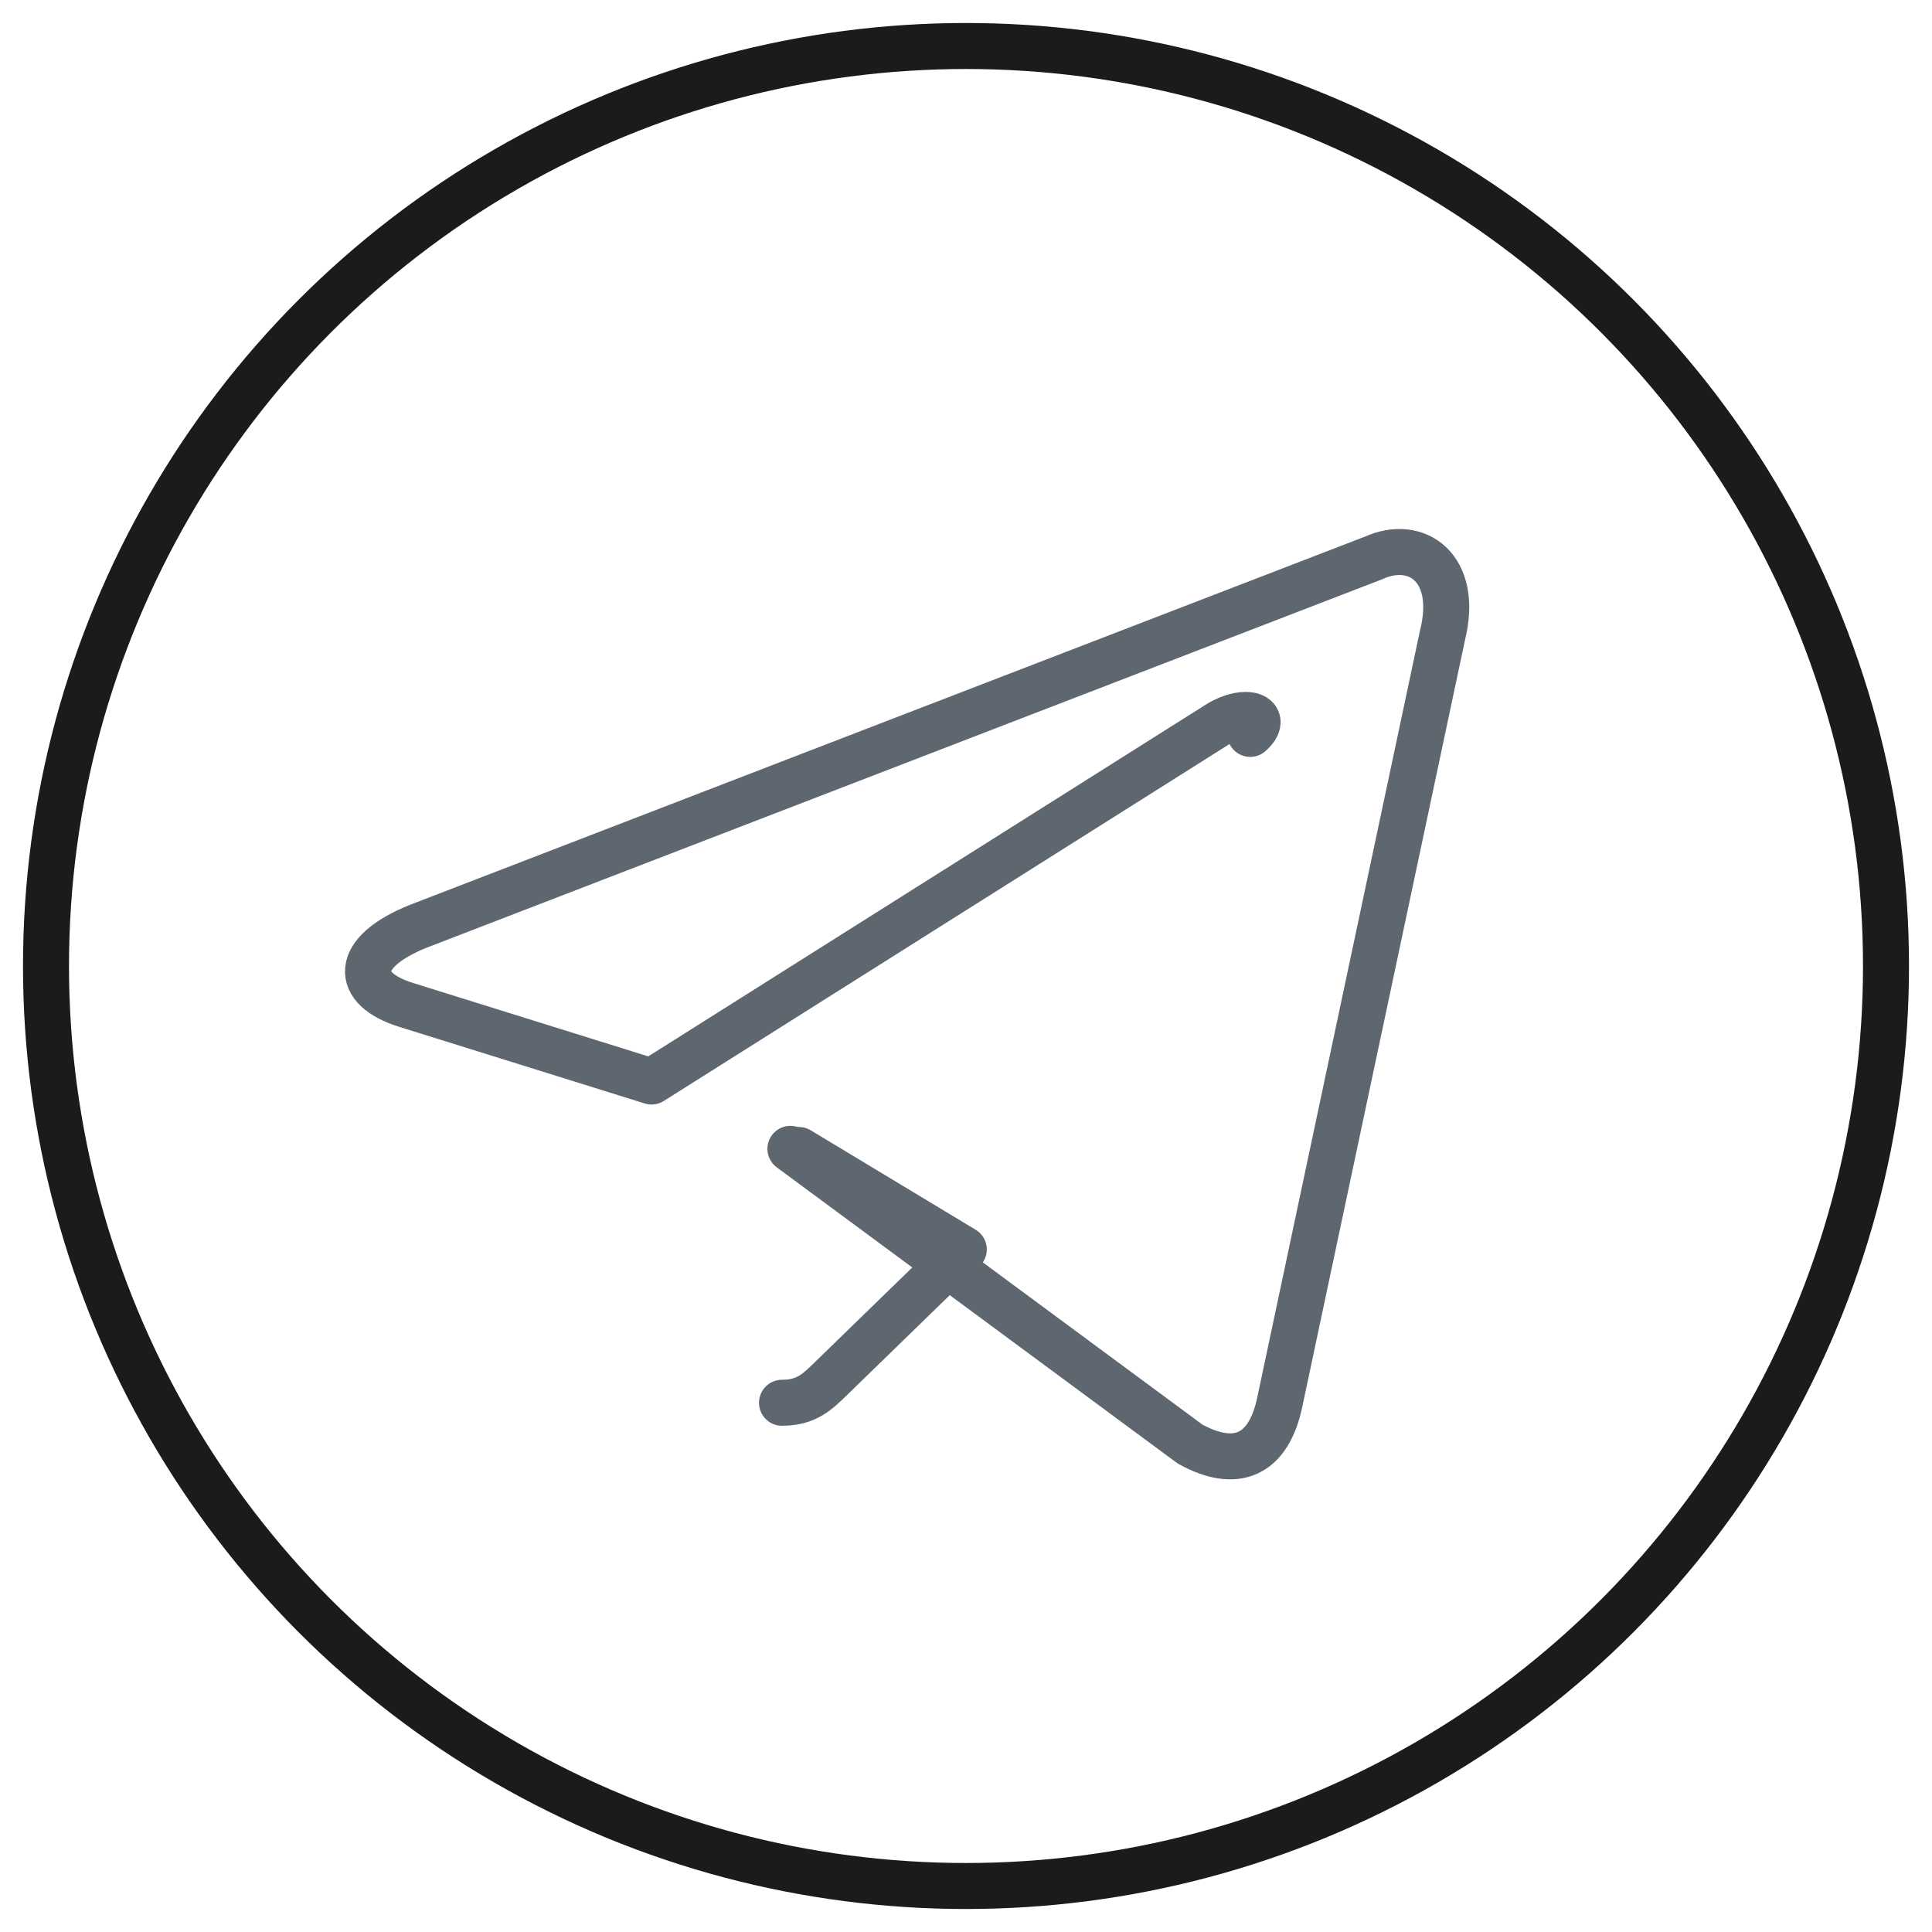 <?xml version="1.0" encoding="UTF-8"?>
<svg width="42px" height="42px" viewBox="0 0 42 42" version="1.1" xmlns="http://www.w3.org/2000/svg" xmlns:xlink="http://www.w3.org/1999/xlink">
    <!-- Generator: Sketch 46.2 (44496) - http://www.bohemiancoding.com/sketch -->
    <title>Telegram</title>
    <desc>Created with Sketch.</desc>
    <defs></defs>
    <g id="Page-1" stroke="none" stroke-width="1" fill="none" fill-rule="evenodd">
        <g id="HOVER" transform="translate(-359, -88)">
            <g id="Telegram" transform="translate(360, 89)">
                <circle id="Oval-3-Copy-3" stroke="#1B1B1B" cx="20" cy="20" r="20"></circle>
                <path d="M16,29.495 C16.539,29.495 16.777,29.249 17.078,28.956 L19.952,26.162 L16.367,24" id="Shape" stroke="#5E676F" stroke-linecap="round" stroke-linejoin="round"></path>
                <path d="M16.183,23.975 L24.87,30.392 C25.861,30.939 26.576,30.656 26.823,29.472 L30.359,12.809 C30.721,11.358 29.806,10.7 28.858,11.13 L8.094,19.136 C6.677,19.705 6.685,20.495 7.836,20.848 L13.164,22.511 L25.5,14.728 C26.082,14.375 26.617,14.565 26.178,14.954" id="Shape" stroke="#5E676F" stroke-linecap="round" stroke-linejoin="round"></path>
            </g>
        </g>
    </g>
</svg>